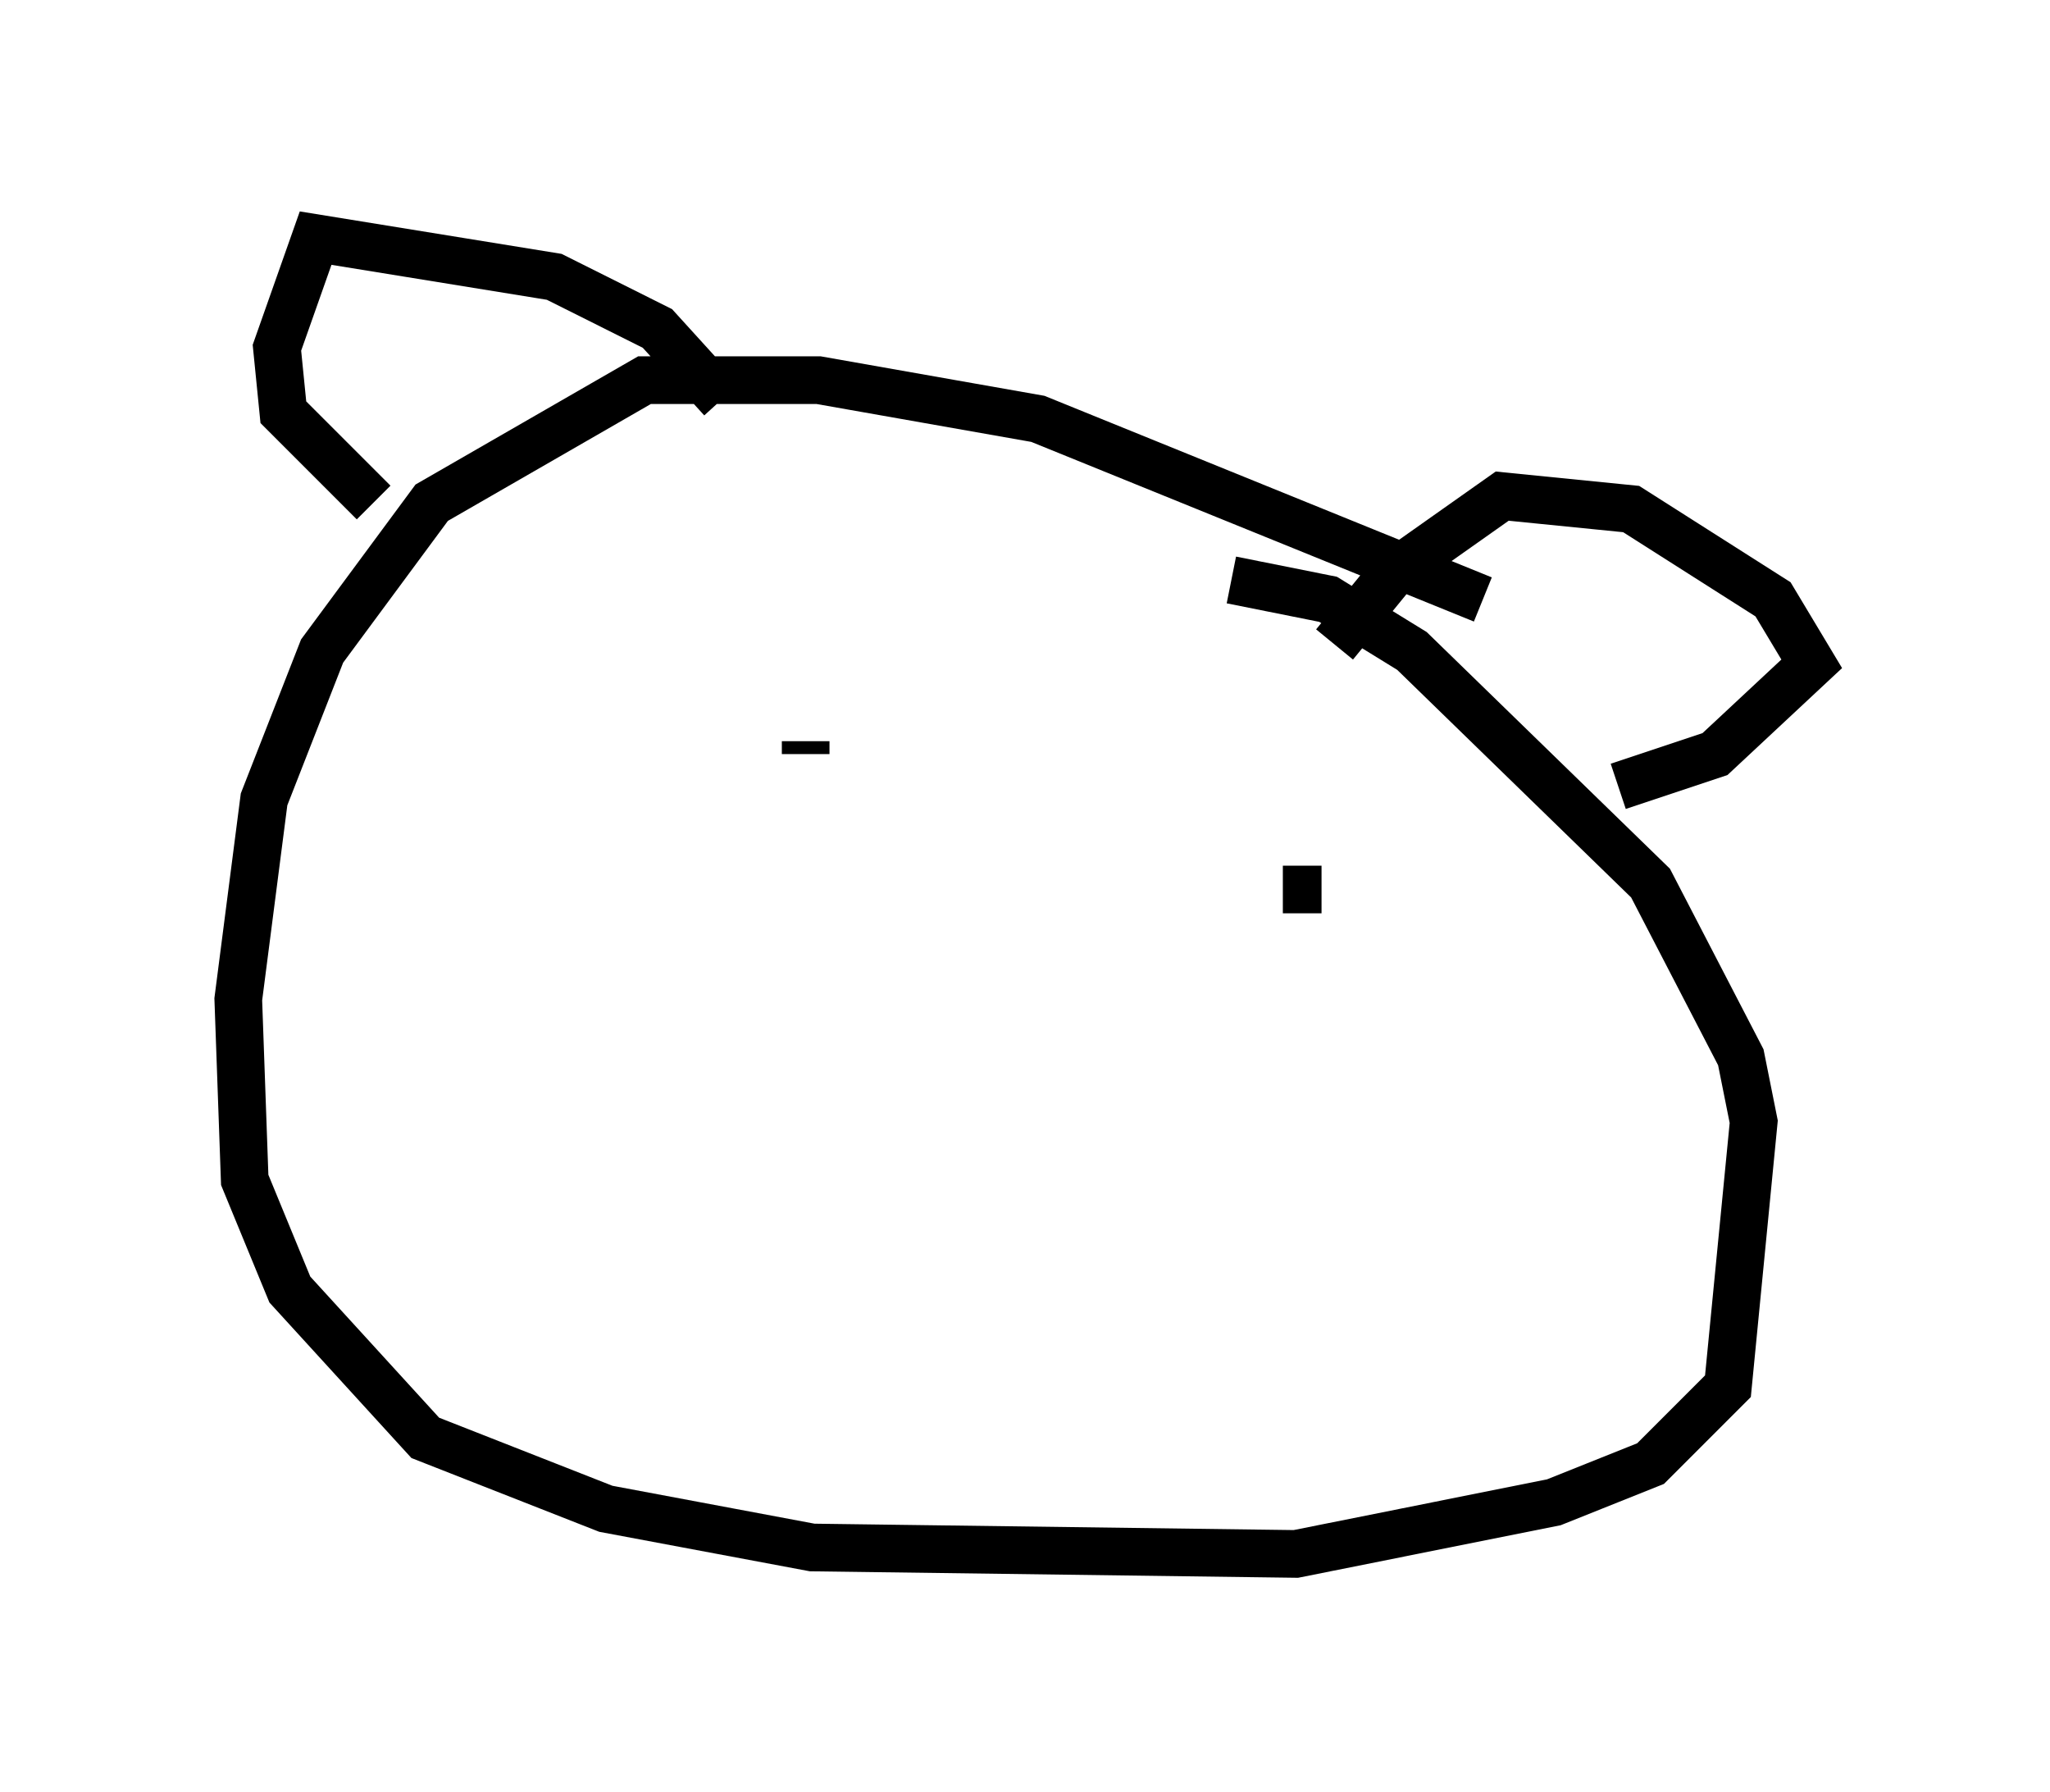 <?xml version="1.0" encoding="utf-8" ?>
<svg baseProfile="full" height="37.605" version="1.1" width="43.017" xmlns="http://www.w3.org/2000/svg" xmlns:ev="http://www.w3.org/2001/xml-events" xmlns:xlink="http://www.w3.org/1999/xlink"><defs /><rect fill="white" height="37.605" width="43.017" x="0" y="0" /><path d="M32.875, 12.848 m-1.759, -0.271 l-9.337, -3.789 -4.601, -0.812 l-3.654, 0.0 -4.465, 2.571 l-2.3, 3.112 -1.218, 3.112 l-0.541, 4.195 0.135, 3.789 l0.947, 2.3 2.842, 3.112 l3.789, 1.488 4.33, 0.812 l10.149, 0.135 5.413, -1.083 l2.03, -0.812 1.624, -1.624 l0.541, -5.548 -0.271, -1.353 l-1.894, -3.654 -5.007, -4.871 l-1.759, -1.083 -2.03, -0.406 m2.165, 1.353 l1.218, -1.488 2.3, -1.624 l2.706, 0.271 2.977, 1.894 l0.812, 1.353 -2.03, 1.894 l-2.03, 0.677 m-18.809, -8.119 l-1.353, -1.488 -2.165, -1.083 l-5.007, -0.812 -0.812, 2.3 l0.135, 1.353 1.894, 1.894 m9.066, 5.007 l0.0, 0.271 m8.254, 2.706 l0.0, 0.0 m2.571, 0.135 l-0.812, 0.0 " fill="none" stroke="black" stroke-width="1" /></svg>
